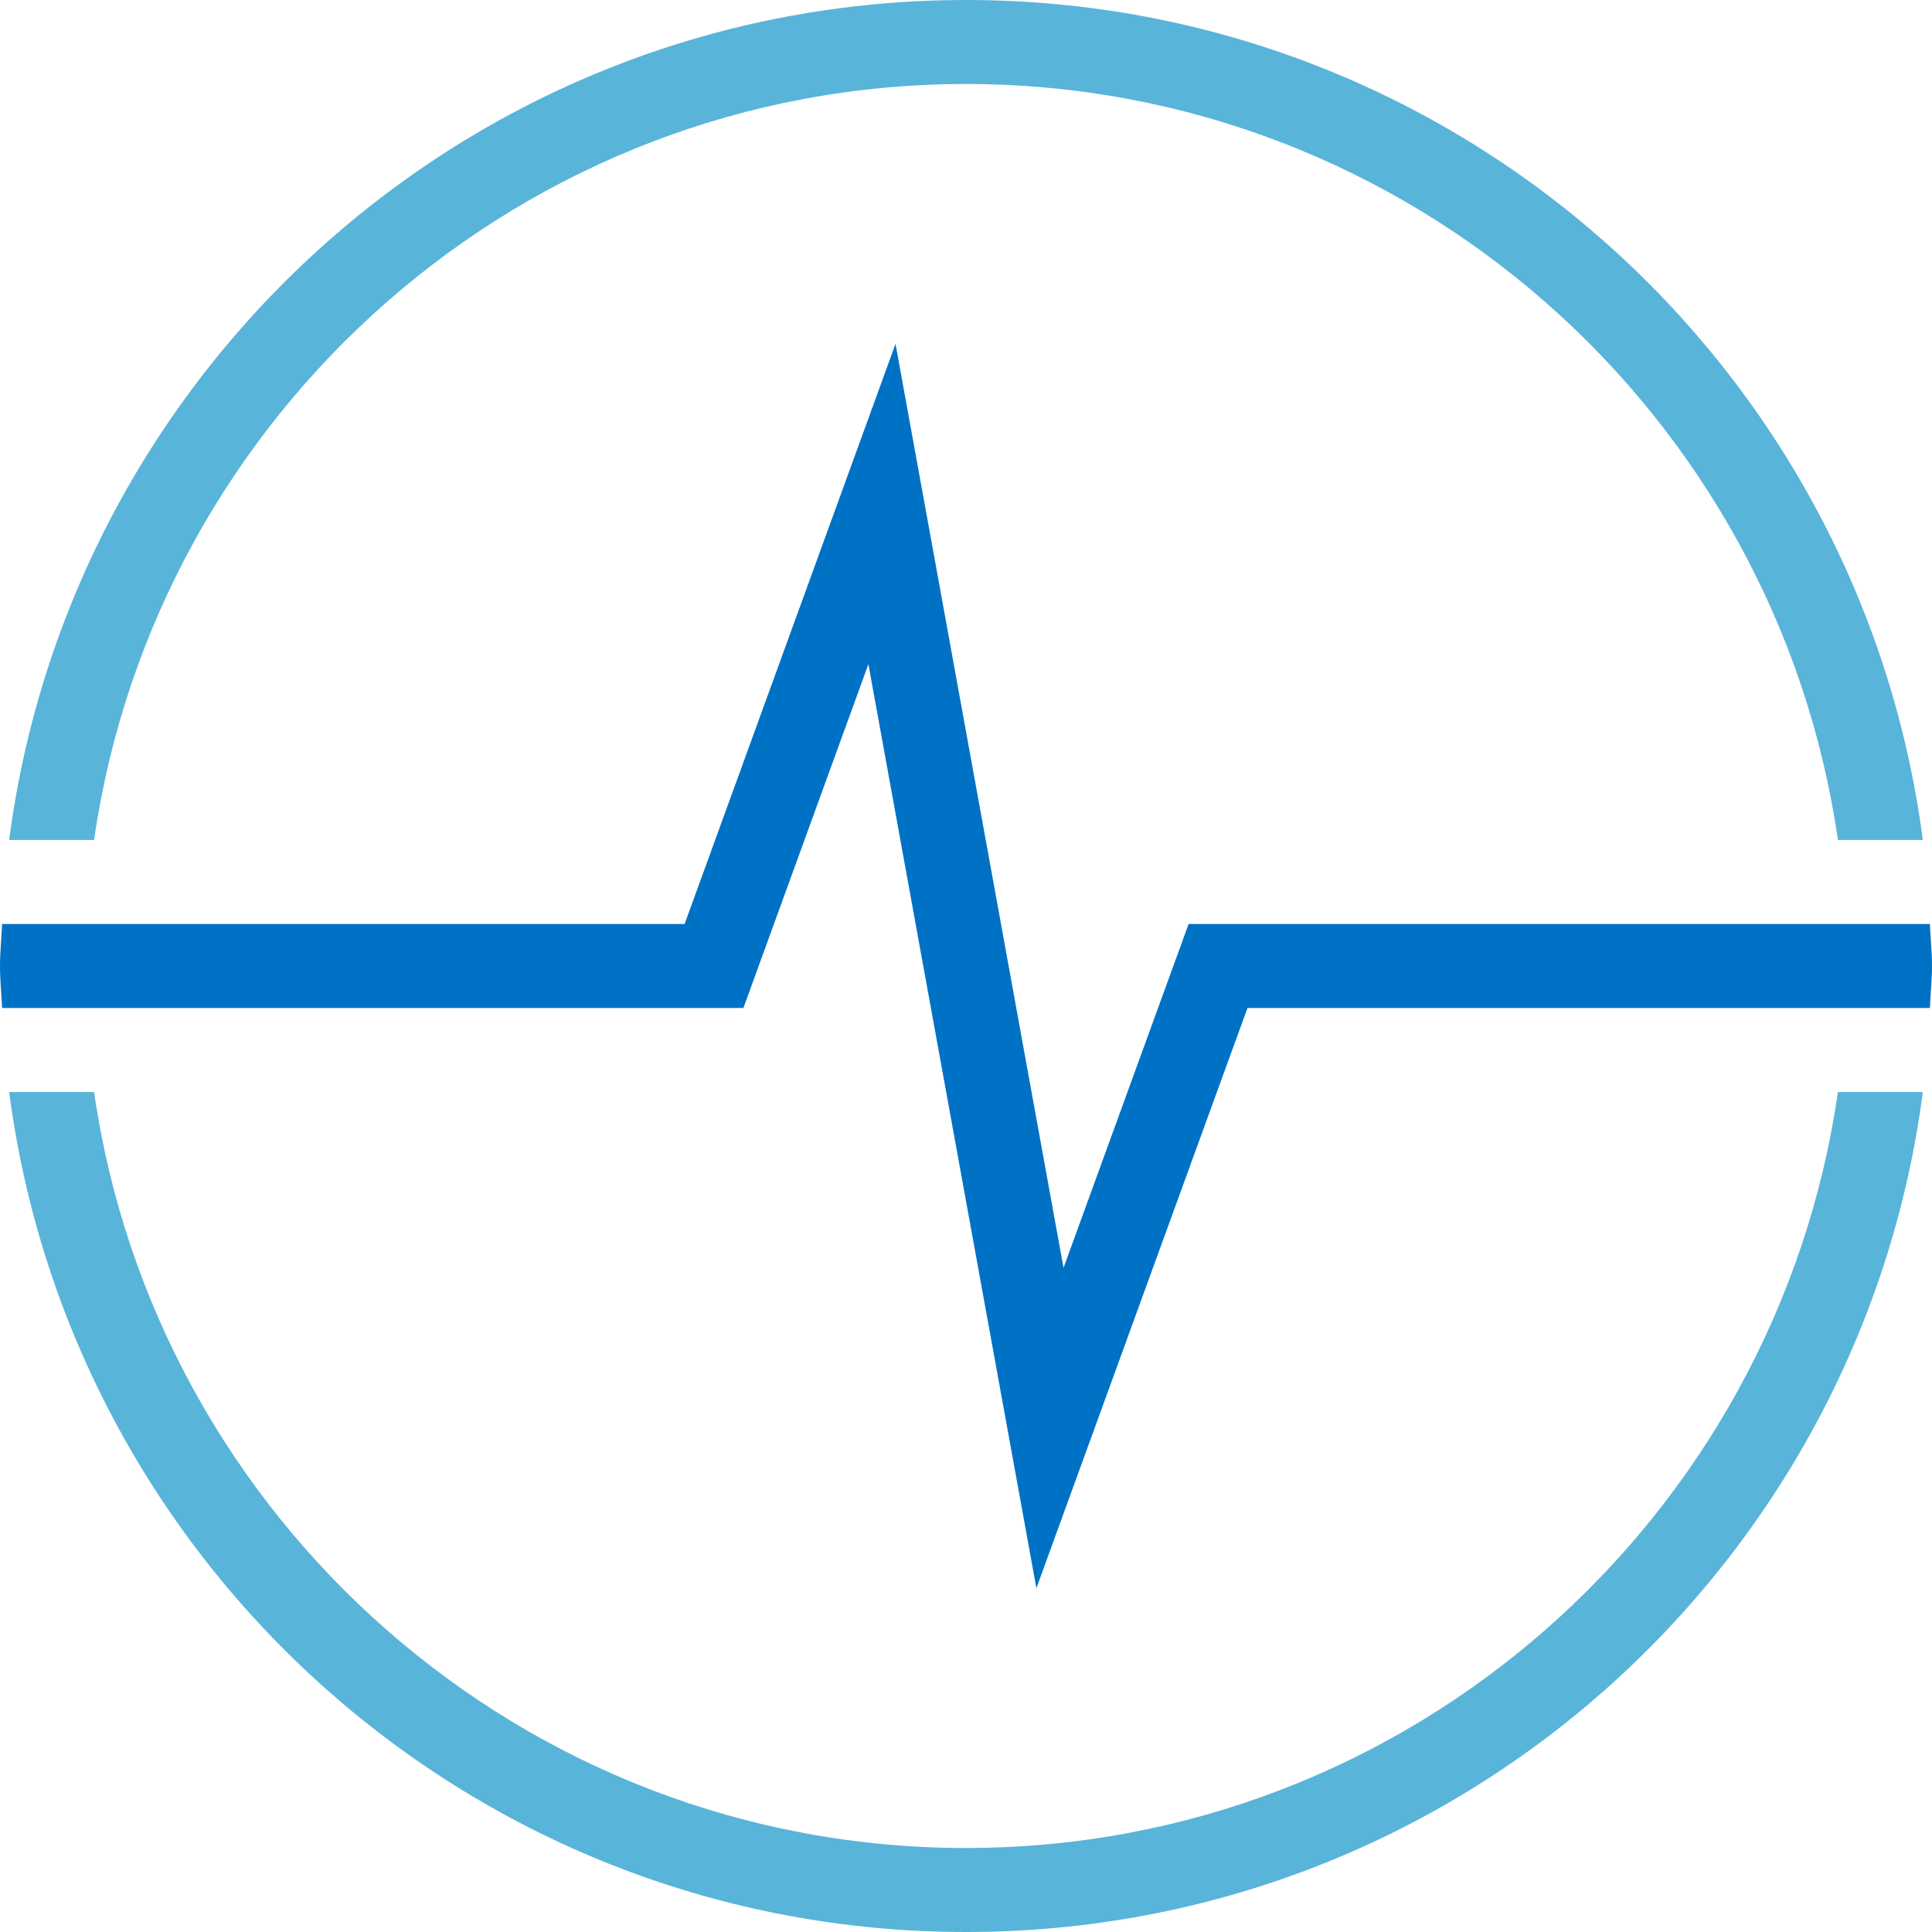 <?xml version="1.0" encoding="UTF-8" standalone="no"?>
<svg
   xmlns:dc="http://purl.org/dc/elements/1.1/"
   xmlns:cc="http://creativecommons.org/ns#"
   xmlns:rdf="http://www.w3.org/1999/02/22-rdf-syntax-ns#"
   xmlns:svg="http://www.w3.org/2000/svg"
   xmlns="http://www.w3.org/2000/svg"
   xmlns:sodipodi="http://sodipodi.sourceforge.net/DTD/sodipodi-0.dtd"
   xmlns:inkscape="http://www.inkscape.org/namespaces/inkscape"
   version="1.1"
   id="Layer_1"
   x="0px"
   y="0px"
   width="23"
   height="23"
   viewBox="0 0 23 23"
   enable-background="new 0 0 24 24"
   xml:space="preserve"
   inkscape:version="0.91 r13725"
   sodipodi:docname="TimeSeriesInsights-color.svg"><defs
     id="defs11" /><sodipodi:namedview
     pagecolor="#ffffff"
     bordercolor="#666666"
     borderopacity="1"
     objecttolerance="10"
     gridtolerance="10"
     guidetolerance="10"
     inkscape:pageopacity="0"
     inkscape:pageshadow="2"
     inkscape:window-width="1920"
     inkscape:window-height="1018"
     id="namedview9"
     showgrid="false"
     fit-margin-top="0"
     fit-margin-left="0"
     fit-margin-right="0"
     fit-margin-bottom="0"
     inkscape:zoom="33.45638"
     inkscape:cx="12"
     inkscape:cy="11"
     inkscape:window-x="-8"
     inkscape:window-y="-8"
     inkscape:window-maximized="1"
     inkscape:current-layer="Layer_1" /><path
     d="M 12.661,15.093 10.661,4.093 8.15,11 0.025,11 C 0.018,11.167 0,11.331 0,11.5 0,11.669 0.018,11.833 0.025,12 L 8.85,12 10.338,7.907 12.338,18.907 14.851,12 22.975,12 C 22.982,11.833 23,11.669 23,11.5 23,11.331 22.982,11.167 22.975,11 L 14.15,11 12.661,15.093 Z"
     id="path3"
     inkscape:connector-curvature="0"
     style="fill:#0072c6" /><path
     d="M 1.12,10 C 1.852,4.92 6.221,1 11.5,1 16.779,1 21.148,4.92 21.88,10 L 22.891,10 C 22.154,4.359 17.342,0 11.5,0 5.658,0 0.846,4.359 0.109,10 L 1.12,10 Z"
     id="path5"
     inkscape:connector-curvature="0"
     style="fill:#59b4d9" /><path
     d="M 21.88,13 C 21.148,18.08 16.779,22 11.5,22 6.221,22 1.852,18.08 1.12,13 L 0.109,13 C 0.846,18.641 5.658,23 11.5,23 17.342,23 22.154,18.641 22.891,13 L 21.88,13 Z"
     id="path7"
     inkscape:connector-curvature="0"
     style="fill:#59b4d9" /></svg>